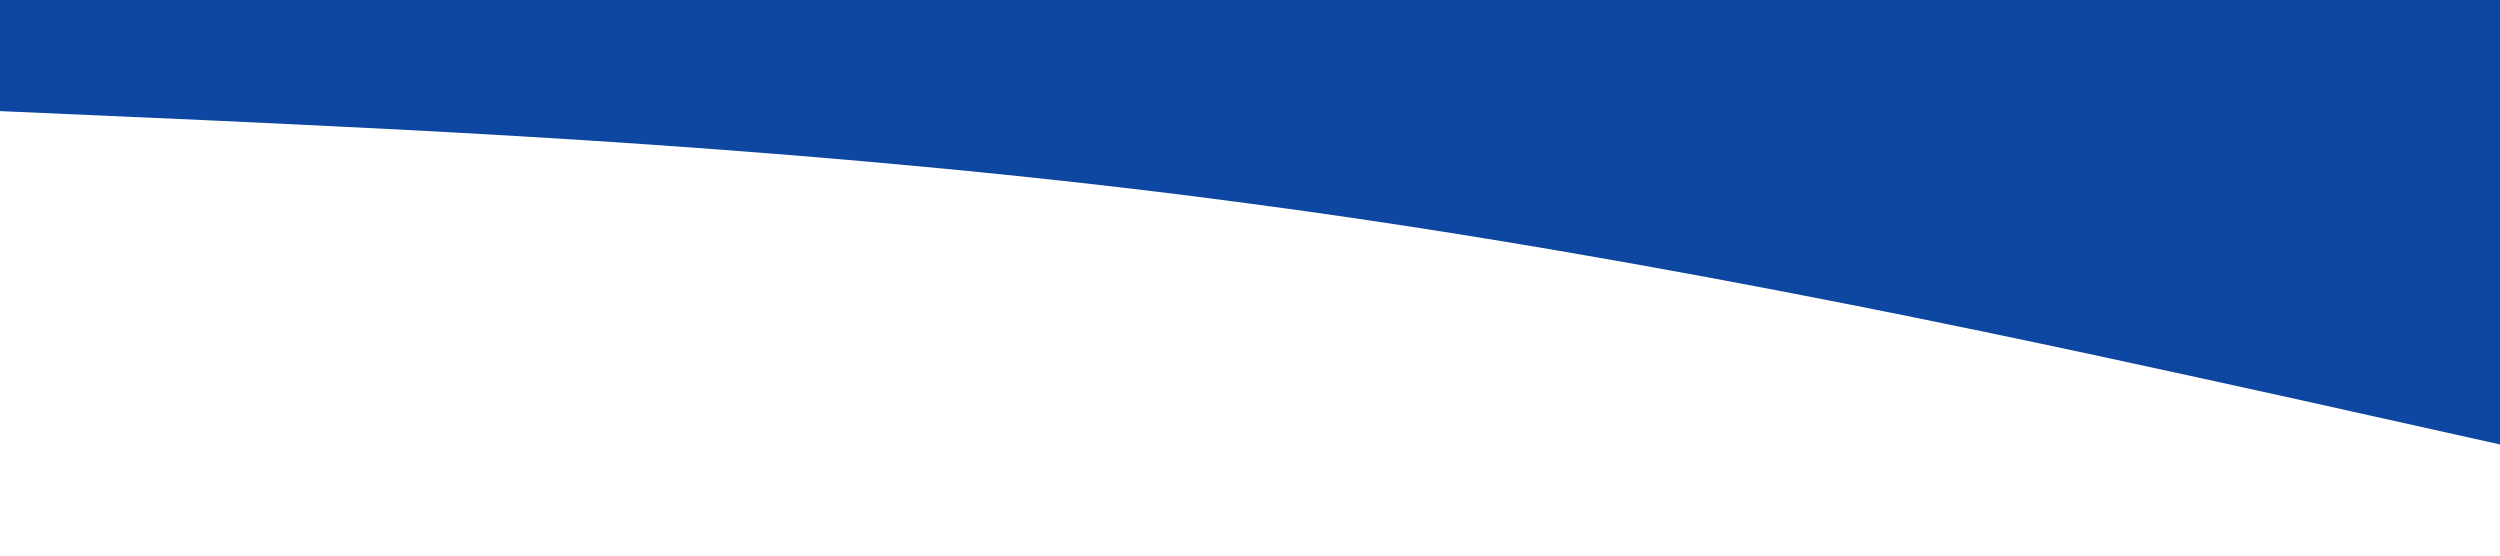 <?xml version="1.0" standalone="no"?><svg xmlns="http://www.w3.org/2000/svg" viewBox="0 0 1440 320"><path fill="#0d47a1" fill-opacity="1" d="M0,64L120,69.3C240,75,480,85,720,117.3C960,149,1200,203,1320,229.3L1440,256L1440,0L1320,0C1200,0,960,0,720,0C480,0,240,0,120,0L0,0Z"></path></svg>
